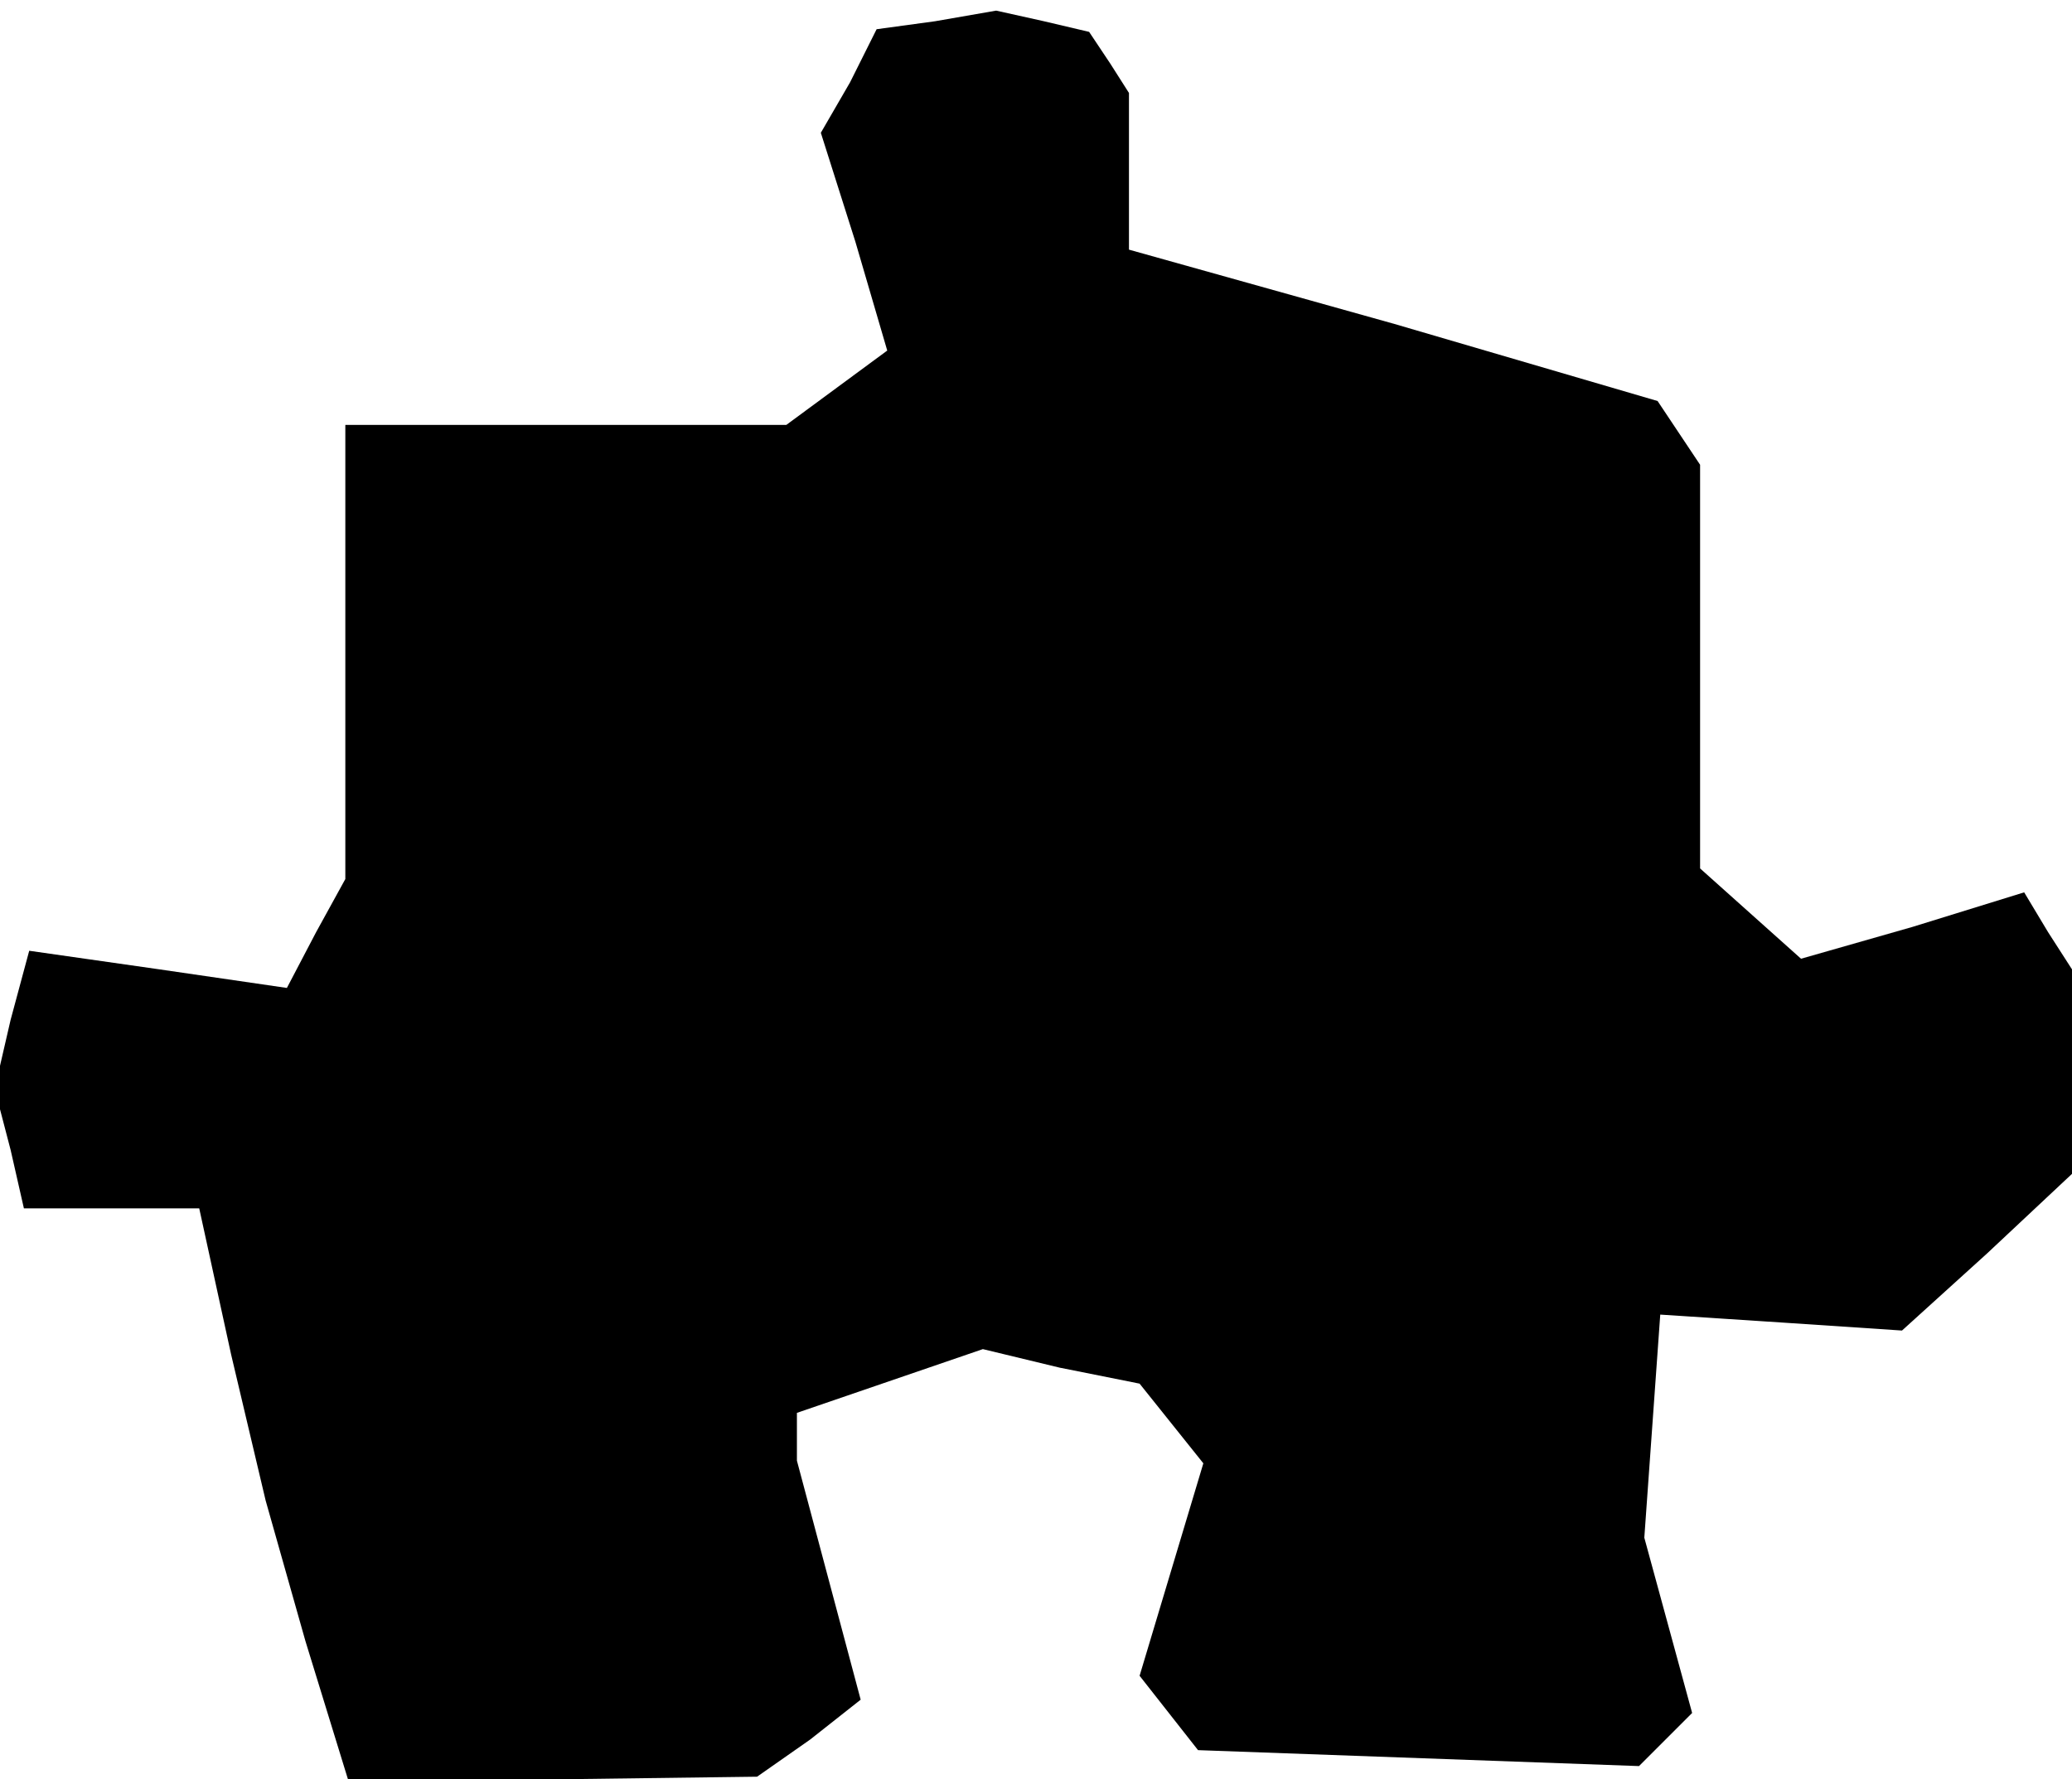 <?xml version="1.0" standalone="no"?>
<!DOCTYPE svg PUBLIC "-//W3C//DTD SVG 20010904//EN"
 "http://www.w3.org/TR/2001/REC-SVG-20010904/DTD/svg10.dtd">
<svg version="1.0" xmlns="http://www.w3.org/2000/svg"
 width="78pt" height="67pt" viewBox="0 0 78 67"
 preserveAspectRatio="xMidYMid meet">
<g transform="translate(0,67) scale(0.1,-0.1)"
fill="#000000" stroke="none">
<path d="M352 662 l-22 -3 -10 -20 -11 -19 13 -41 12 -41 -19 -14 -19 -14 -83
0 -83 0 0 -86 0 -85 -11 -20 -11 -21 -48 7 -49 7 -7 -26 -6 -26 6 -23 5 -22
33 0 33 0 12 -55 13 -55 15 -53 16 -52 77 0 77 1 20 14 19 15 -12 45 -12 45 0
9 0 9 35 12 35 12 29 -7 30 -6 12 -15 12 -15 -12 -40 -12 -40 11 -14 11 -14
83 -3 83 -3 10 10 10 10 -9 33 -9 33 3 42 3 42 46 -3 45 -3 32 29 32 30 0 39
0 38 -9 14 -9 15 -42 -13 -42 -12 -19 17 -19 17 0 76 0 76 -8 12 -8 12 -99 29
-100 28 0 30 0 29 -7 11 -8 12 -17 4 -18 4 -23 -4z"/>
</g>
</svg>
